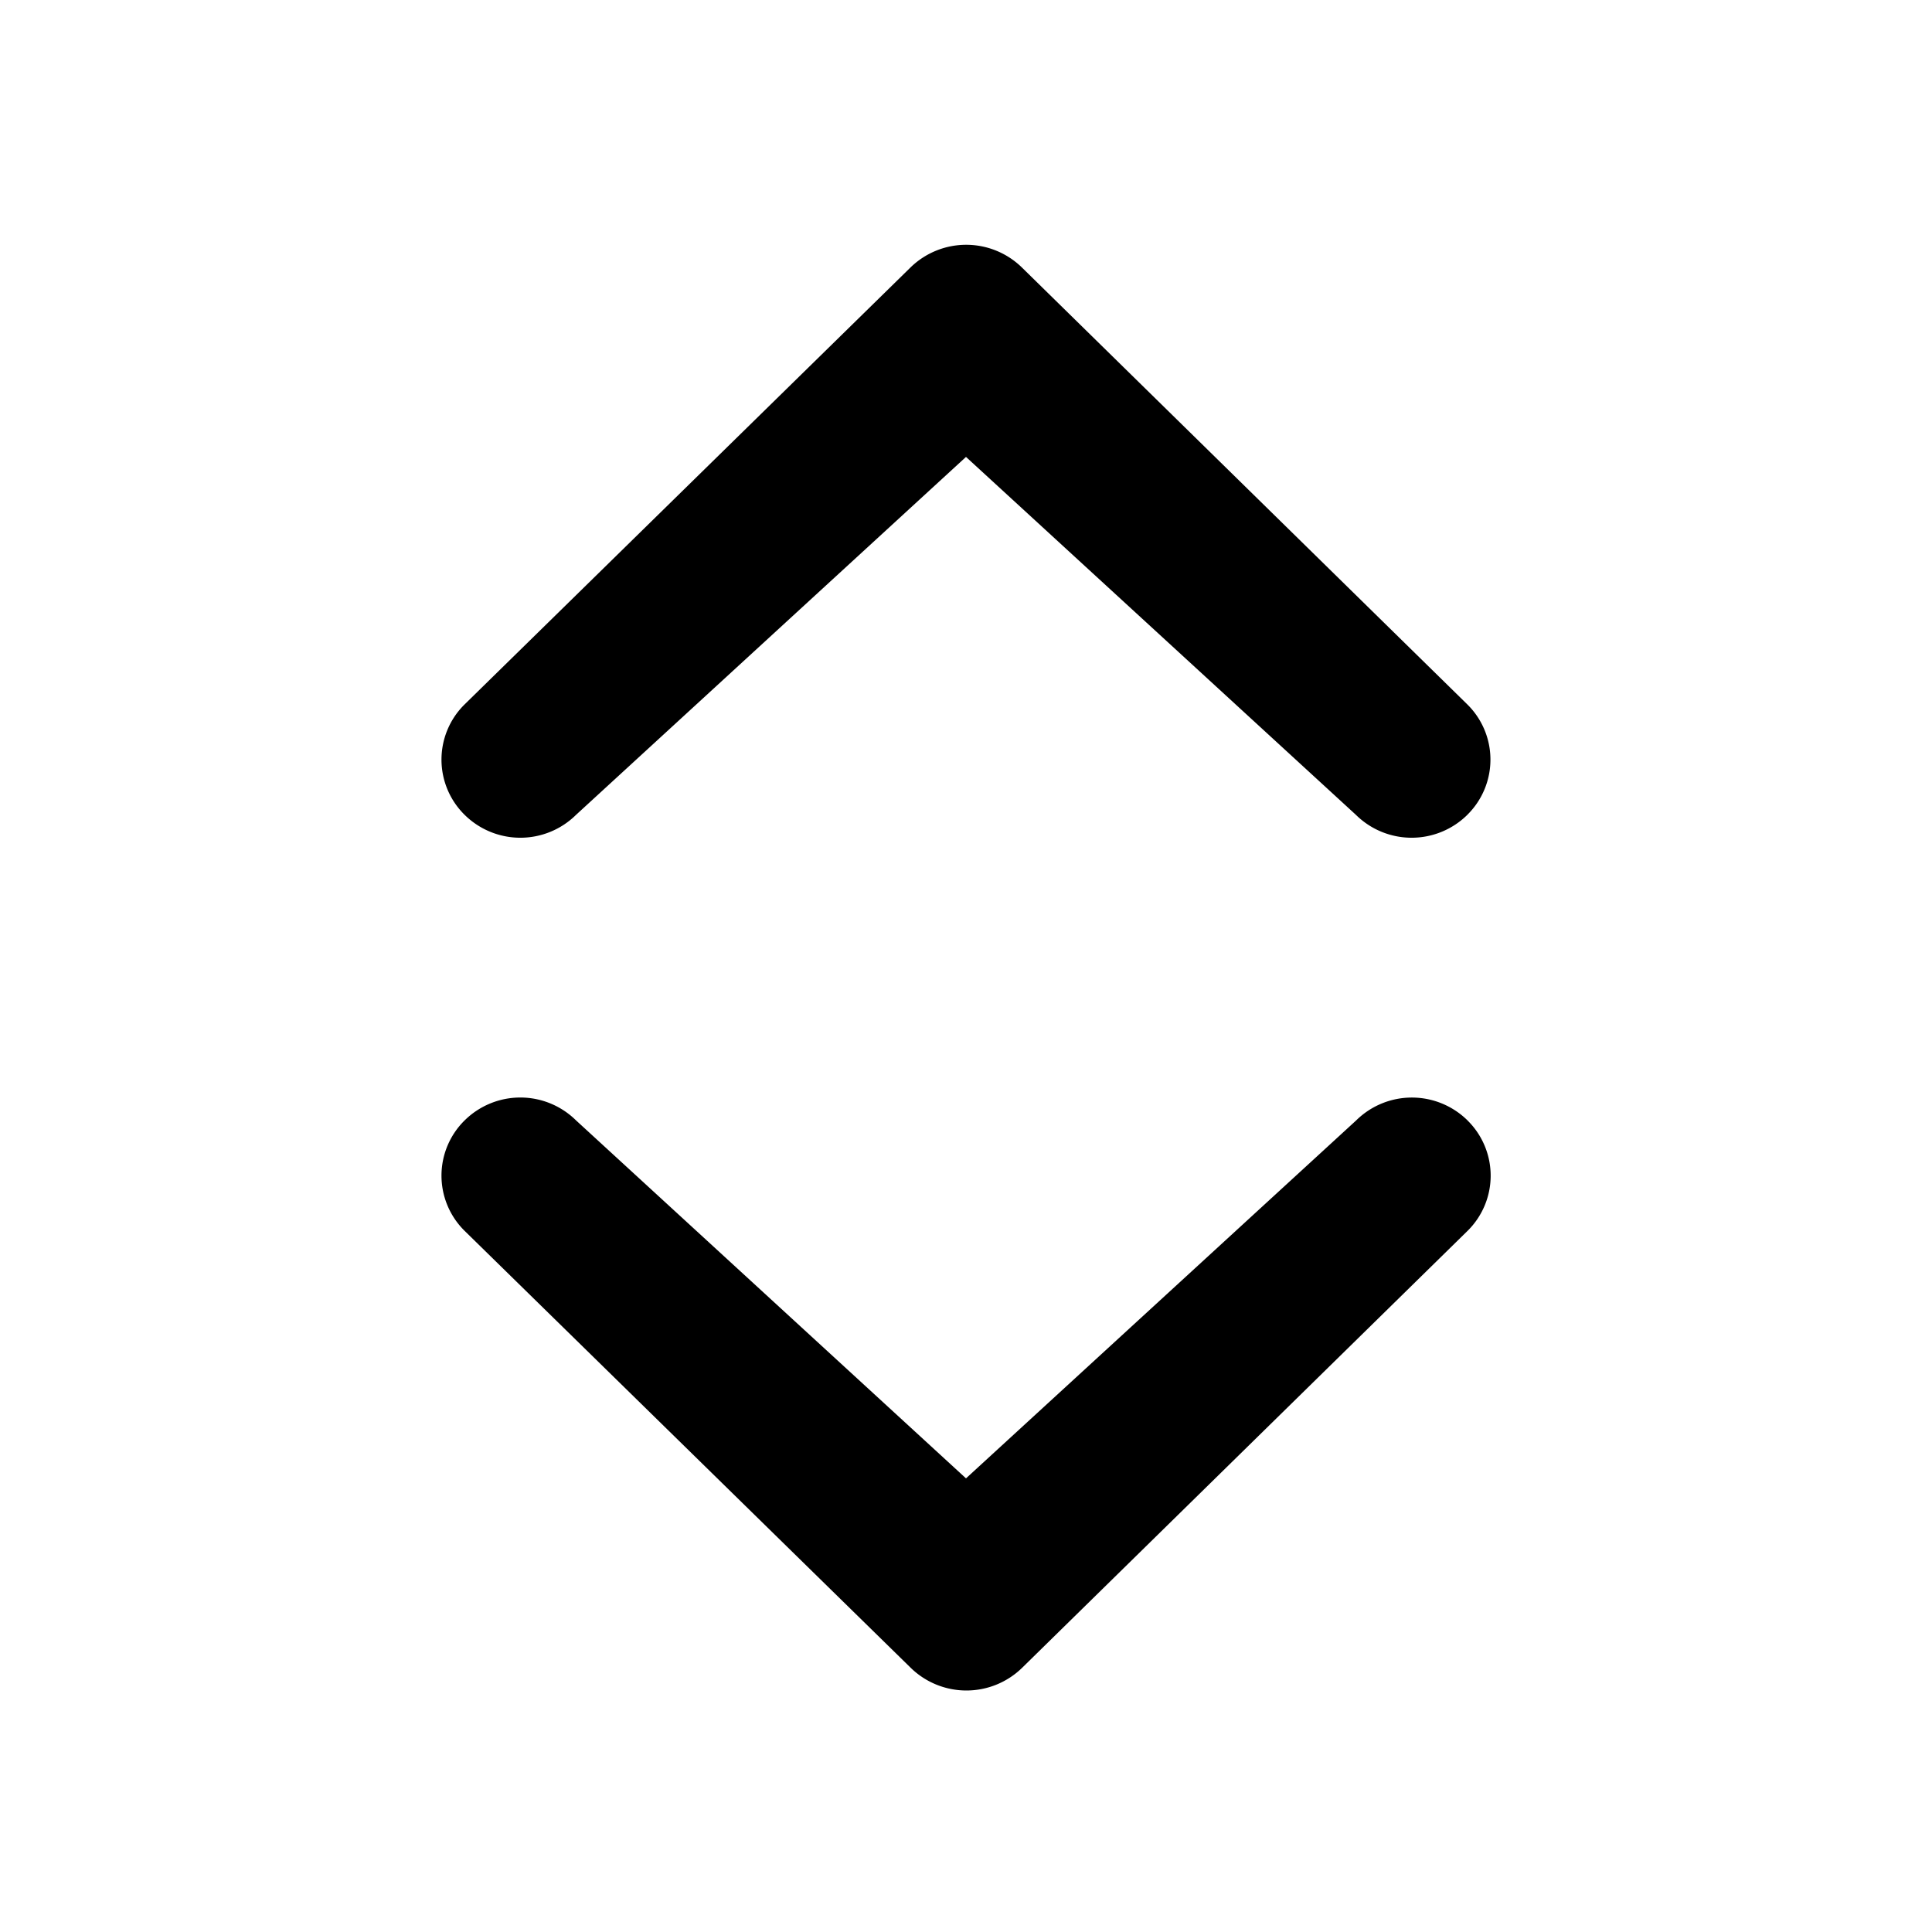 <svg id="Layer_3" data-name="Layer 3" xmlns="http://www.w3.org/2000/svg" viewBox="0 0 512 512">
  <title>angle-swap-vertical</title>
  <g>
    <path d="M152.66,215.94a21,21,0,0,1-29.53,0,20.53,20.53,0,0,1-.27-29l.27-.27L241.24,70.93a21.13,21.13,0,0,1,29.62,0l118,115.75a20.53,20.53,0,0,1,.18,29.07l-.18.19a21,21,0,0,1-29.53,0L256,121.09Z"/>
    <path d="M256,391.78l103.39-94.85a21,21,0,0,1,29.53,0l.18.19a20.53,20.53,0,0,1-.18,29.07l-118,115.75a21.13,21.13,0,0,1-29.62,0L123.13,326.19l-.27-.27a20.53,20.53,0,0,1,.27-29,21,21,0,0,1,29.53,0Z"/>
  </g>
</svg>
